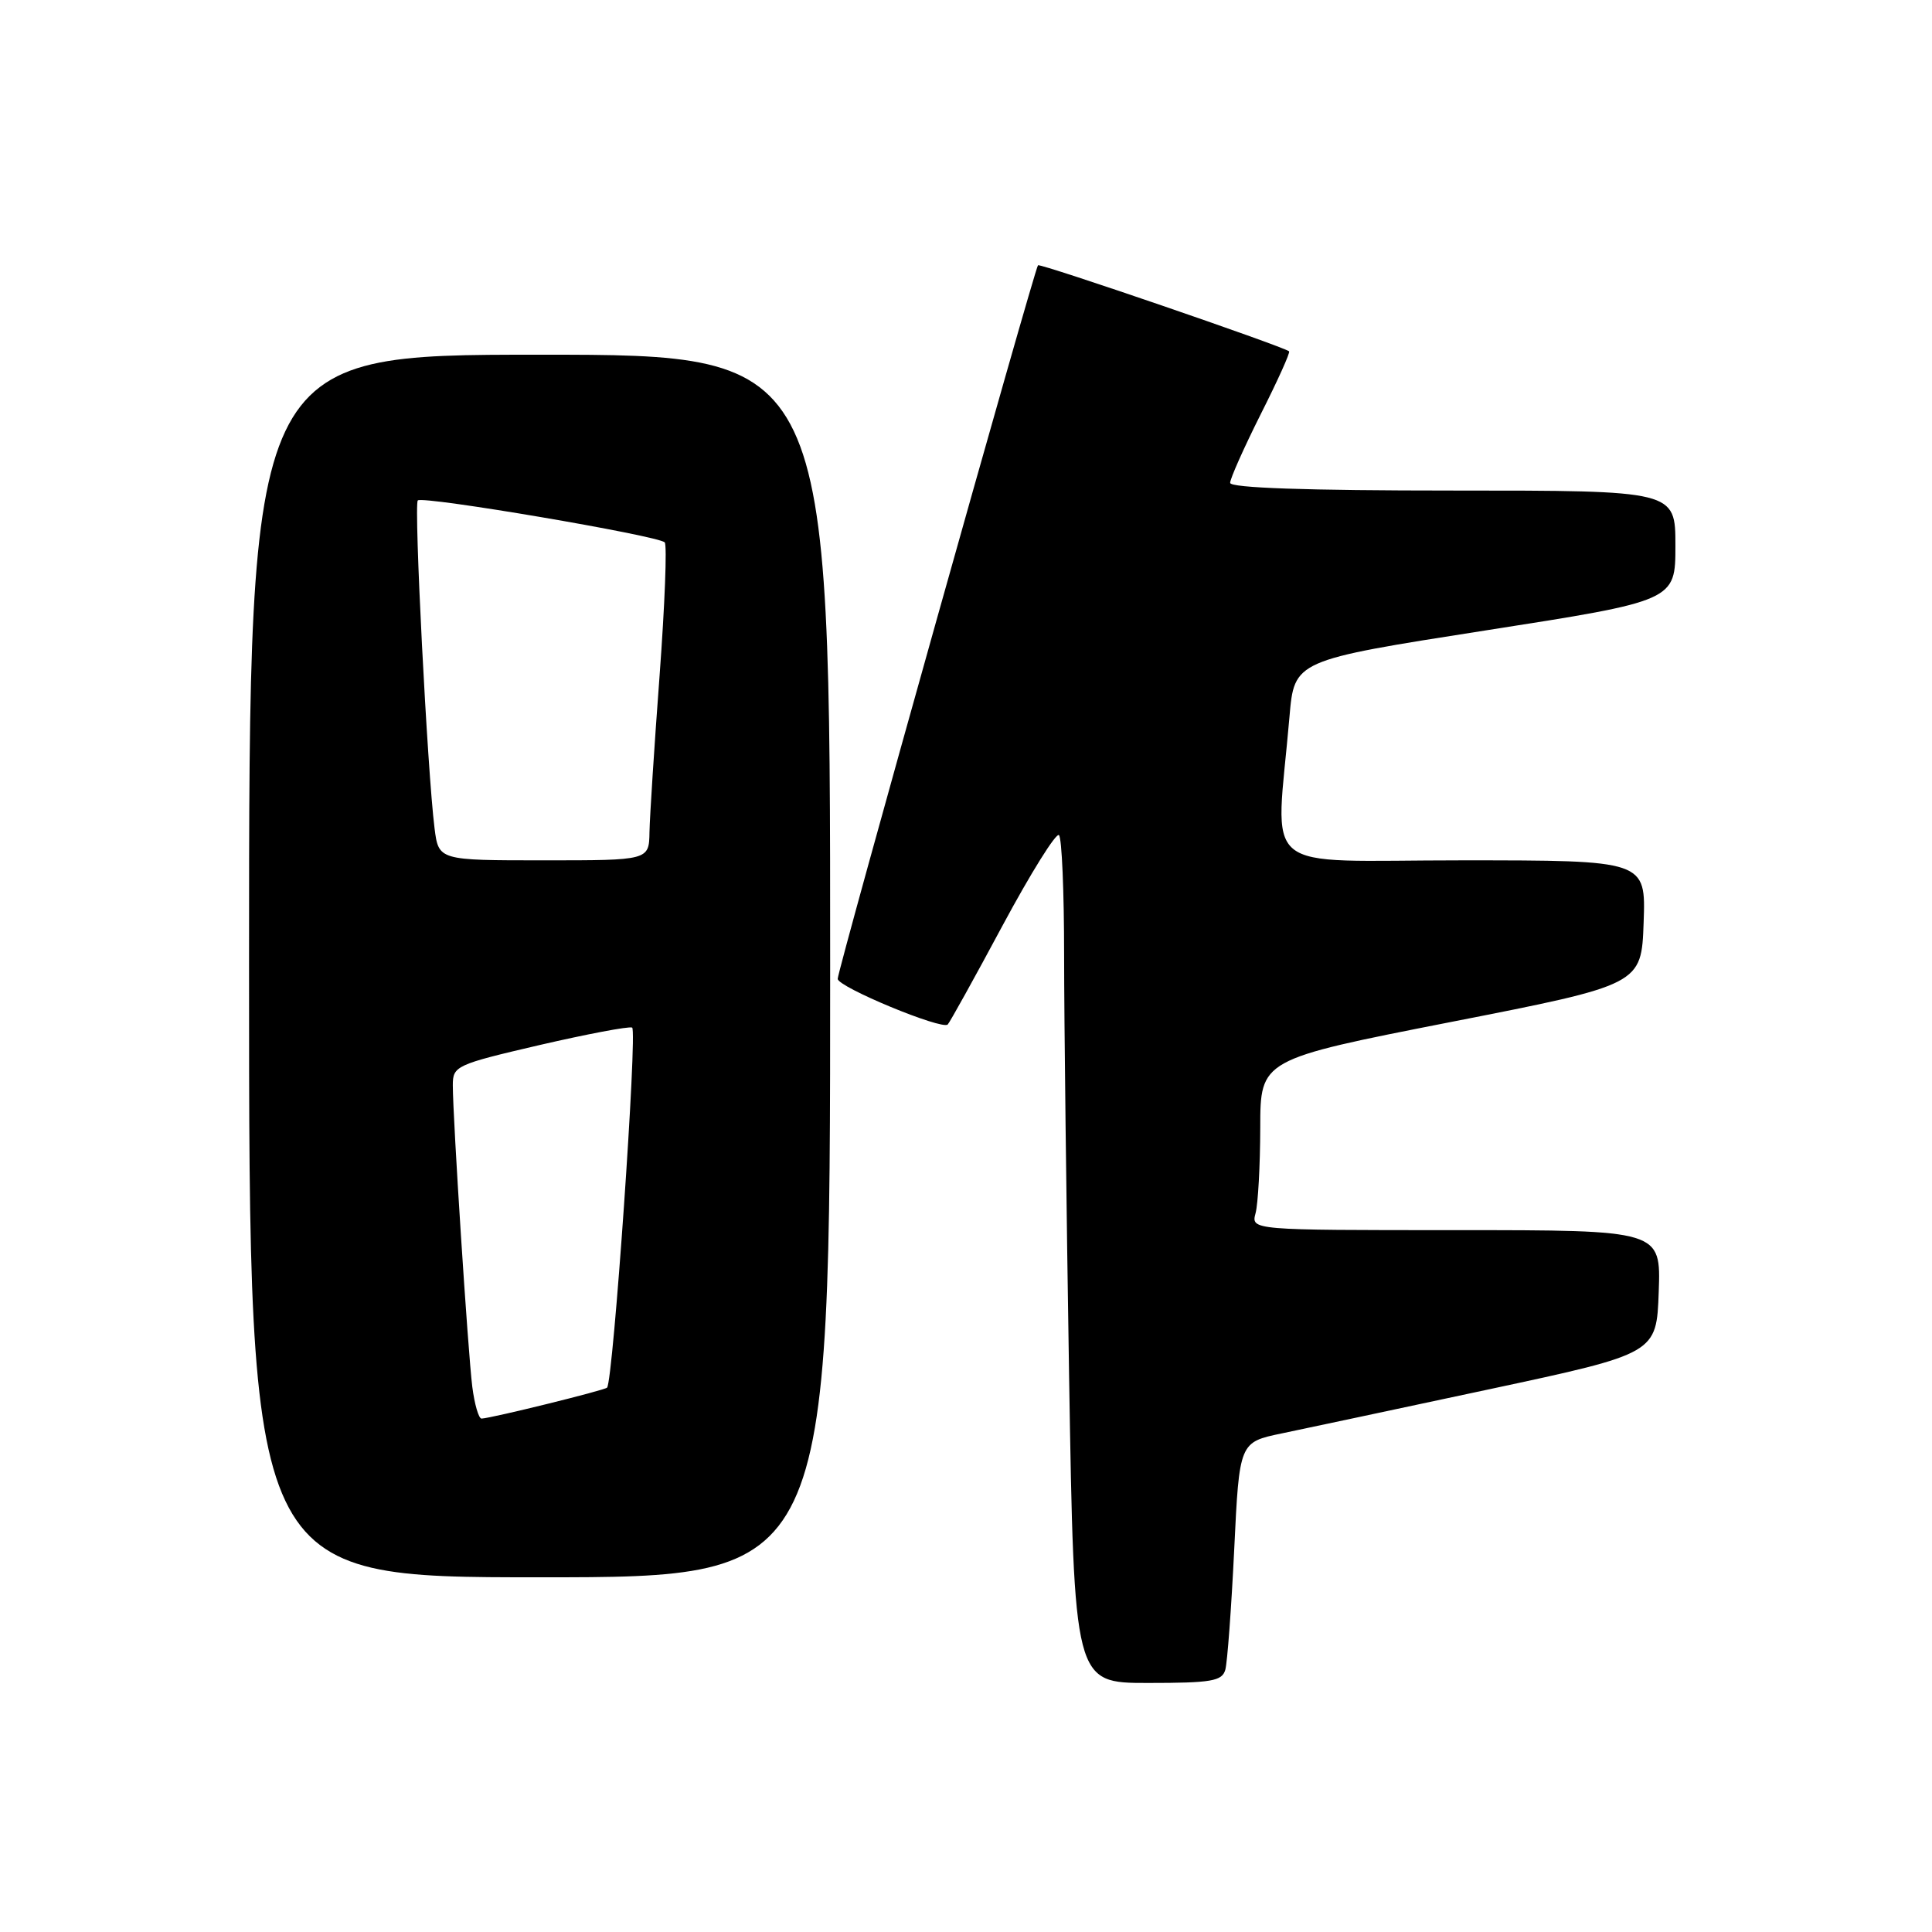 <?xml version="1.0" encoding="UTF-8" standalone="no"?>
<!DOCTYPE svg PUBLIC "-//W3C//DTD SVG 1.1//EN" "http://www.w3.org/Graphics/SVG/1.1/DTD/svg11.dtd" >
<svg xmlns="http://www.w3.org/2000/svg" xmlns:xlink="http://www.w3.org/1999/xlink" version="1.1" viewBox="0 0 256 256">
 <g >
 <path fill="currentColor"
d=" M 162.36 221.25 C 162.63 220.29 163.16 213.11 163.54 205.30 C 164.22 191.10 164.22 191.10 169.86 189.93 C 172.96 189.28 185.40 186.64 197.50 184.05 C 219.50 179.34 219.50 179.34 219.79 171.17 C 220.08 163.00 220.08 163.00 192.92 163.00 C 165.77 163.00 165.77 163.00 166.37 160.75 C 166.70 159.51 166.98 154.42 166.99 149.44 C 167.00 140.38 167.00 140.38 192.25 135.42 C 217.50 130.47 217.50 130.47 217.79 122.23 C 218.08 114.00 218.08 114.00 193.71 114.00 C 166.33 114.00 169.04 116.25 170.86 95.00 C 171.50 87.50 171.50 87.50 196.75 83.55 C 222.00 79.61 222.00 79.61 222.00 72.30 C 222.00 65.00 222.00 65.00 192.50 65.00 C 173.07 65.00 163.00 64.65 163.00 63.98 C 163.00 63.42 164.83 59.32 167.06 54.87 C 169.30 50.43 170.99 46.69 170.81 46.55 C 169.89 45.85 137.82 34.85 137.54 35.15 C 137.07 35.66 111.00 128.52 111.00 129.70 C 111.00 130.78 124.82 136.51 125.58 135.75 C 125.84 135.49 129.12 129.59 132.85 122.63 C 136.59 115.67 139.95 110.29 140.32 110.66 C 140.70 111.03 141.00 118.16 141.00 126.50 C 141.00 134.85 141.30 159.97 141.66 182.34 C 142.33 223.00 142.33 223.00 152.10 223.00 C 160.54 223.00 161.93 222.76 162.36 221.25 Z  M 110.00 128.00 C 110.00 47.00 110.00 47.00 71.50 47.00 C 33.00 47.00 33.00 47.00 33.00 128.00 C 33.00 209.00 33.00 209.00 71.50 209.00 C 110.00 209.00 110.00 209.00 110.00 128.00 Z  M 62.58 183.75 C 62.01 179.18 60.00 148.17 60.00 143.80 C 60.00 141.25 60.40 141.06 71.47 138.48 C 77.79 137.02 83.31 135.97 83.76 136.16 C 84.49 136.47 81.25 183.00 80.44 183.87 C 80.11 184.22 65.20 187.90 63.81 187.97 C 63.43 187.98 62.88 186.09 62.58 183.75 Z  M 57.58 109.75 C 56.63 102.21 54.82 66.85 55.36 66.31 C 56.00 65.67 87.26 70.98 88.08 71.87 C 88.40 72.22 88.09 80.15 87.40 89.50 C 86.70 98.85 86.10 108.19 86.06 110.25 C 86.00 114.00 86.00 114.00 72.06 114.00 C 58.12 114.00 58.12 114.00 57.58 109.75 Z "/>
</g>
</svg>